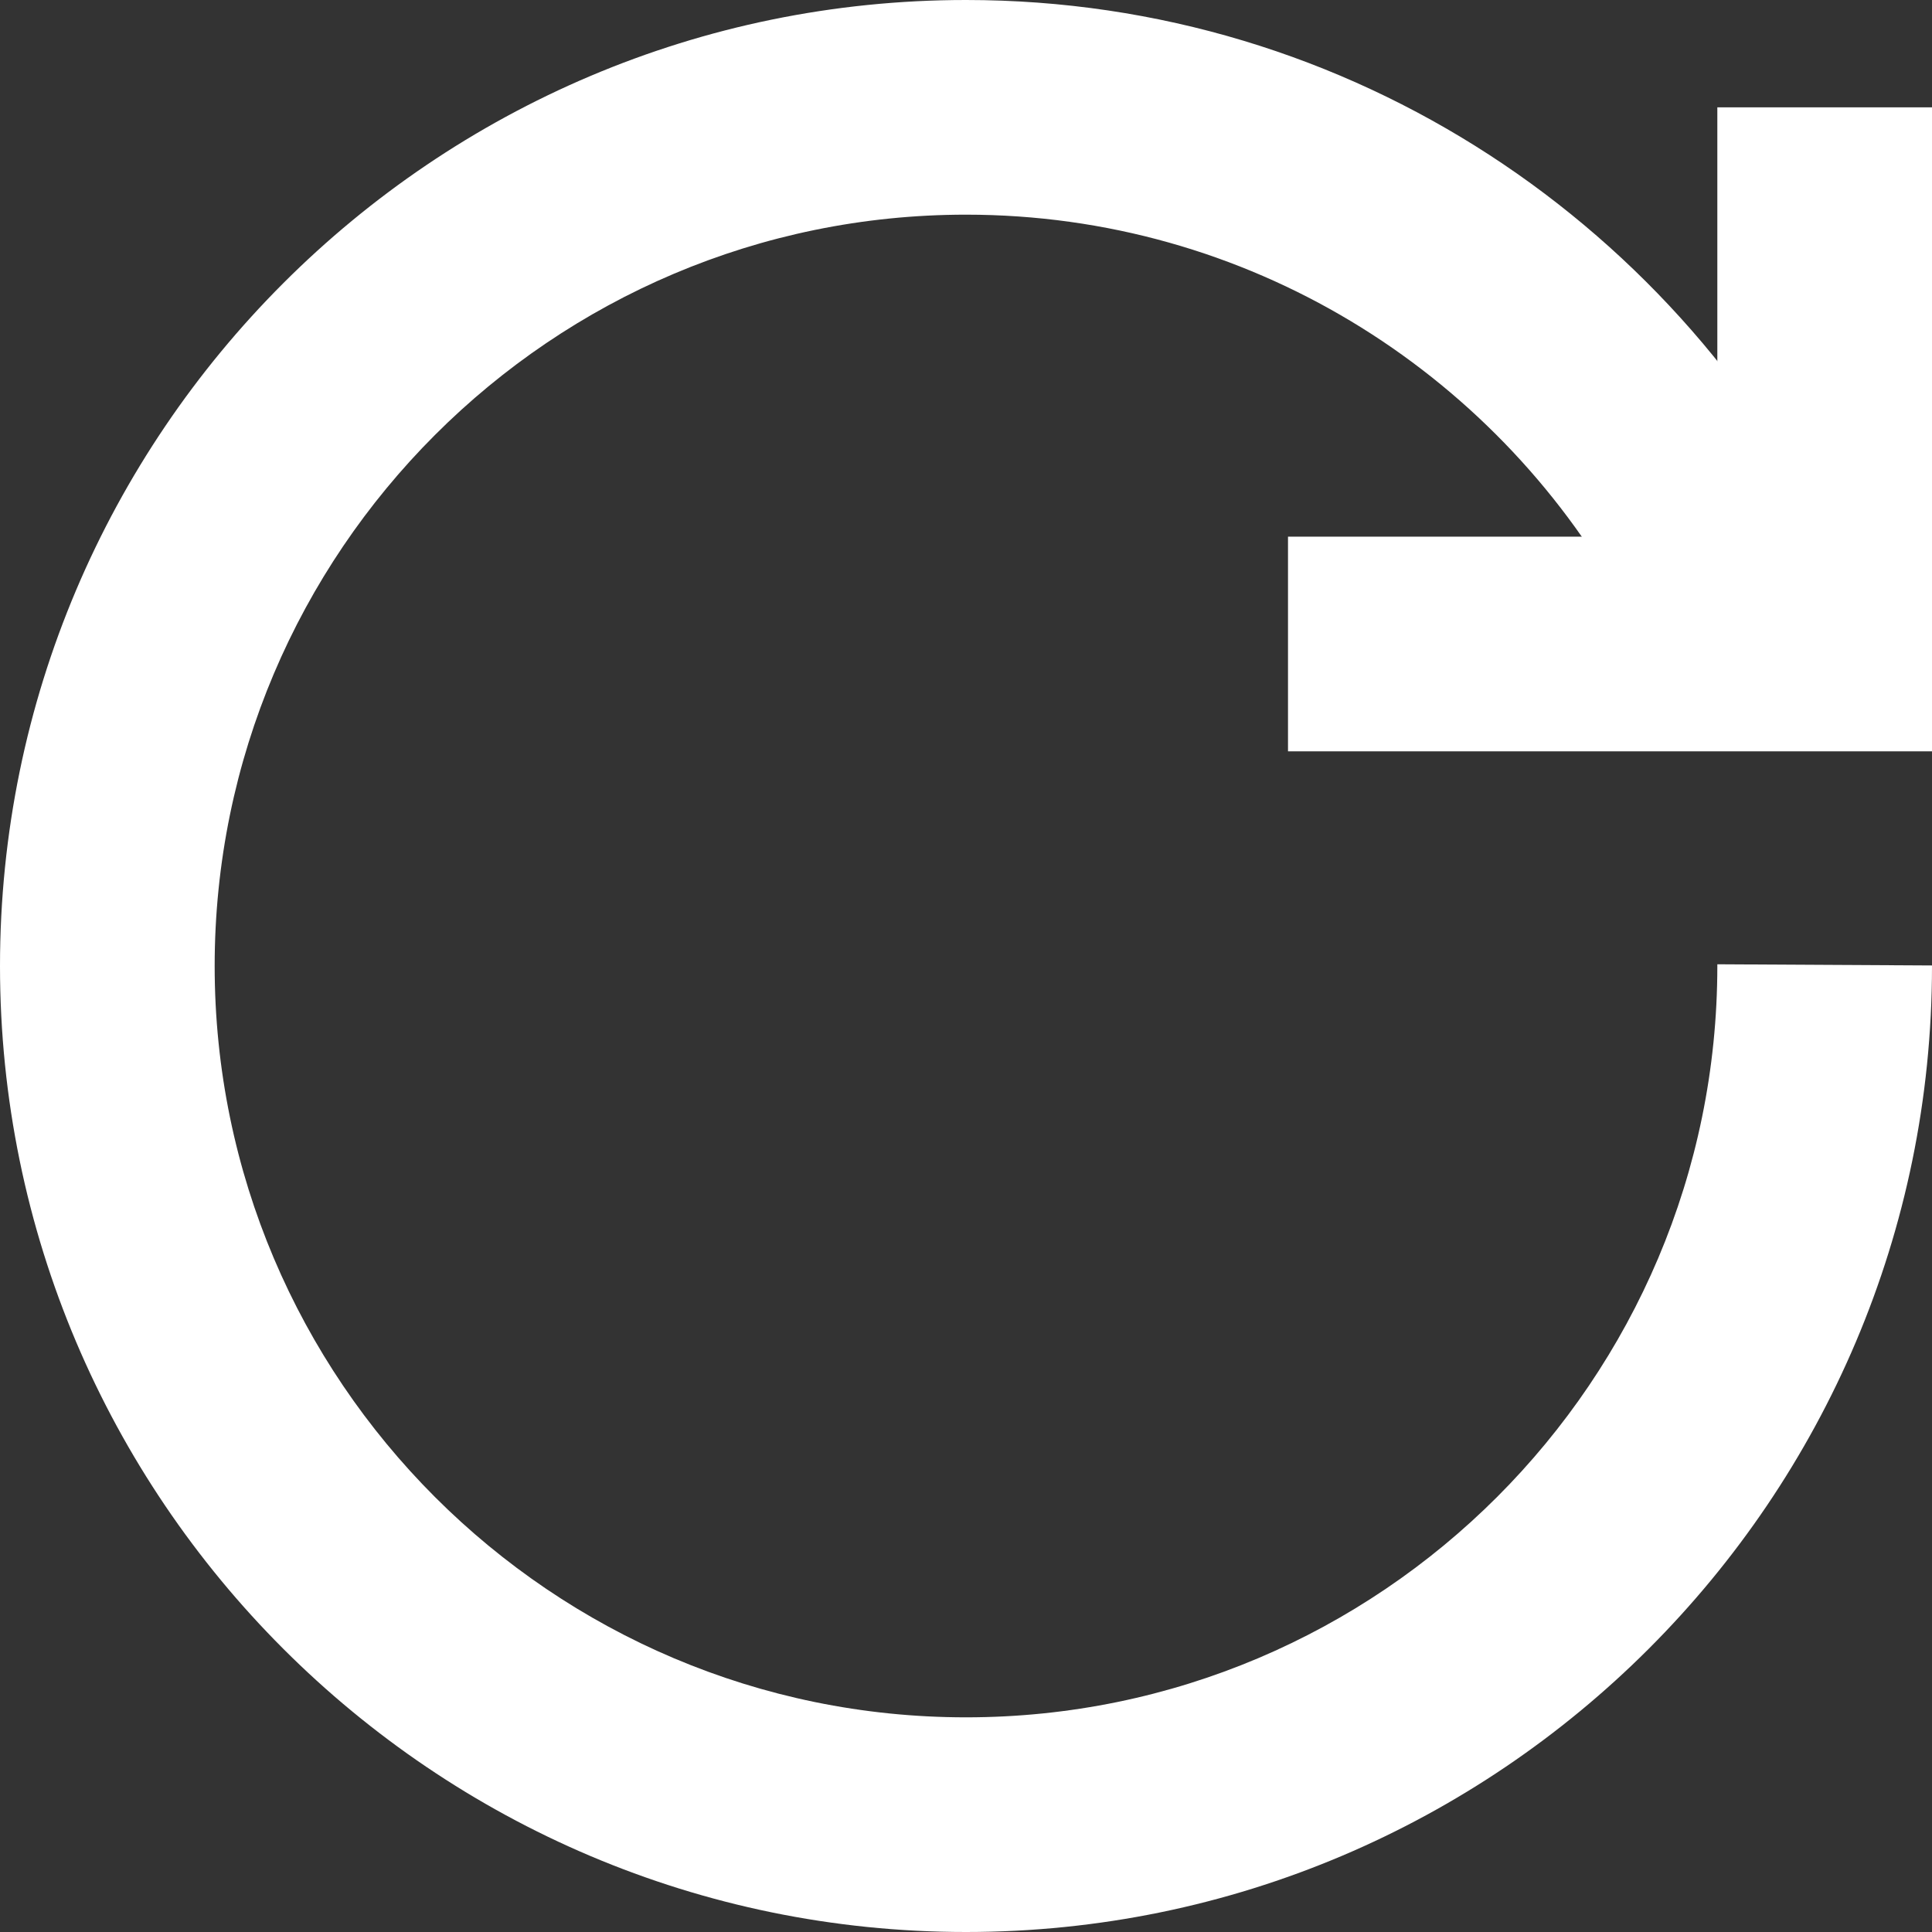 <svg xmlns="http://www.w3.org/2000/svg" width="18" height="18" viewBox="0 0 18 18">
    <rect x="0" y="0" width="18" height="18" fill="#333333" stroke="none"/>
    <g fill="#FFF" fill-rule="nonzero">
        <path d="M16 8.984V9c0 3.86-3.14 7-7 7s-7-3.14-7-7 3.14-7 7-7c2.62 0 4.907 1.45 6.107 3.589l2.028-.413C15.695 2.123 12.595 0 9 0 4.037 0 0 4.037 0 9s4.037 9 9 9 9-4.037 9-9v-.005l-2-.011z"/>
        <path d="M12 7V5h4V1h2v6z"/>
    </g>
</svg>
